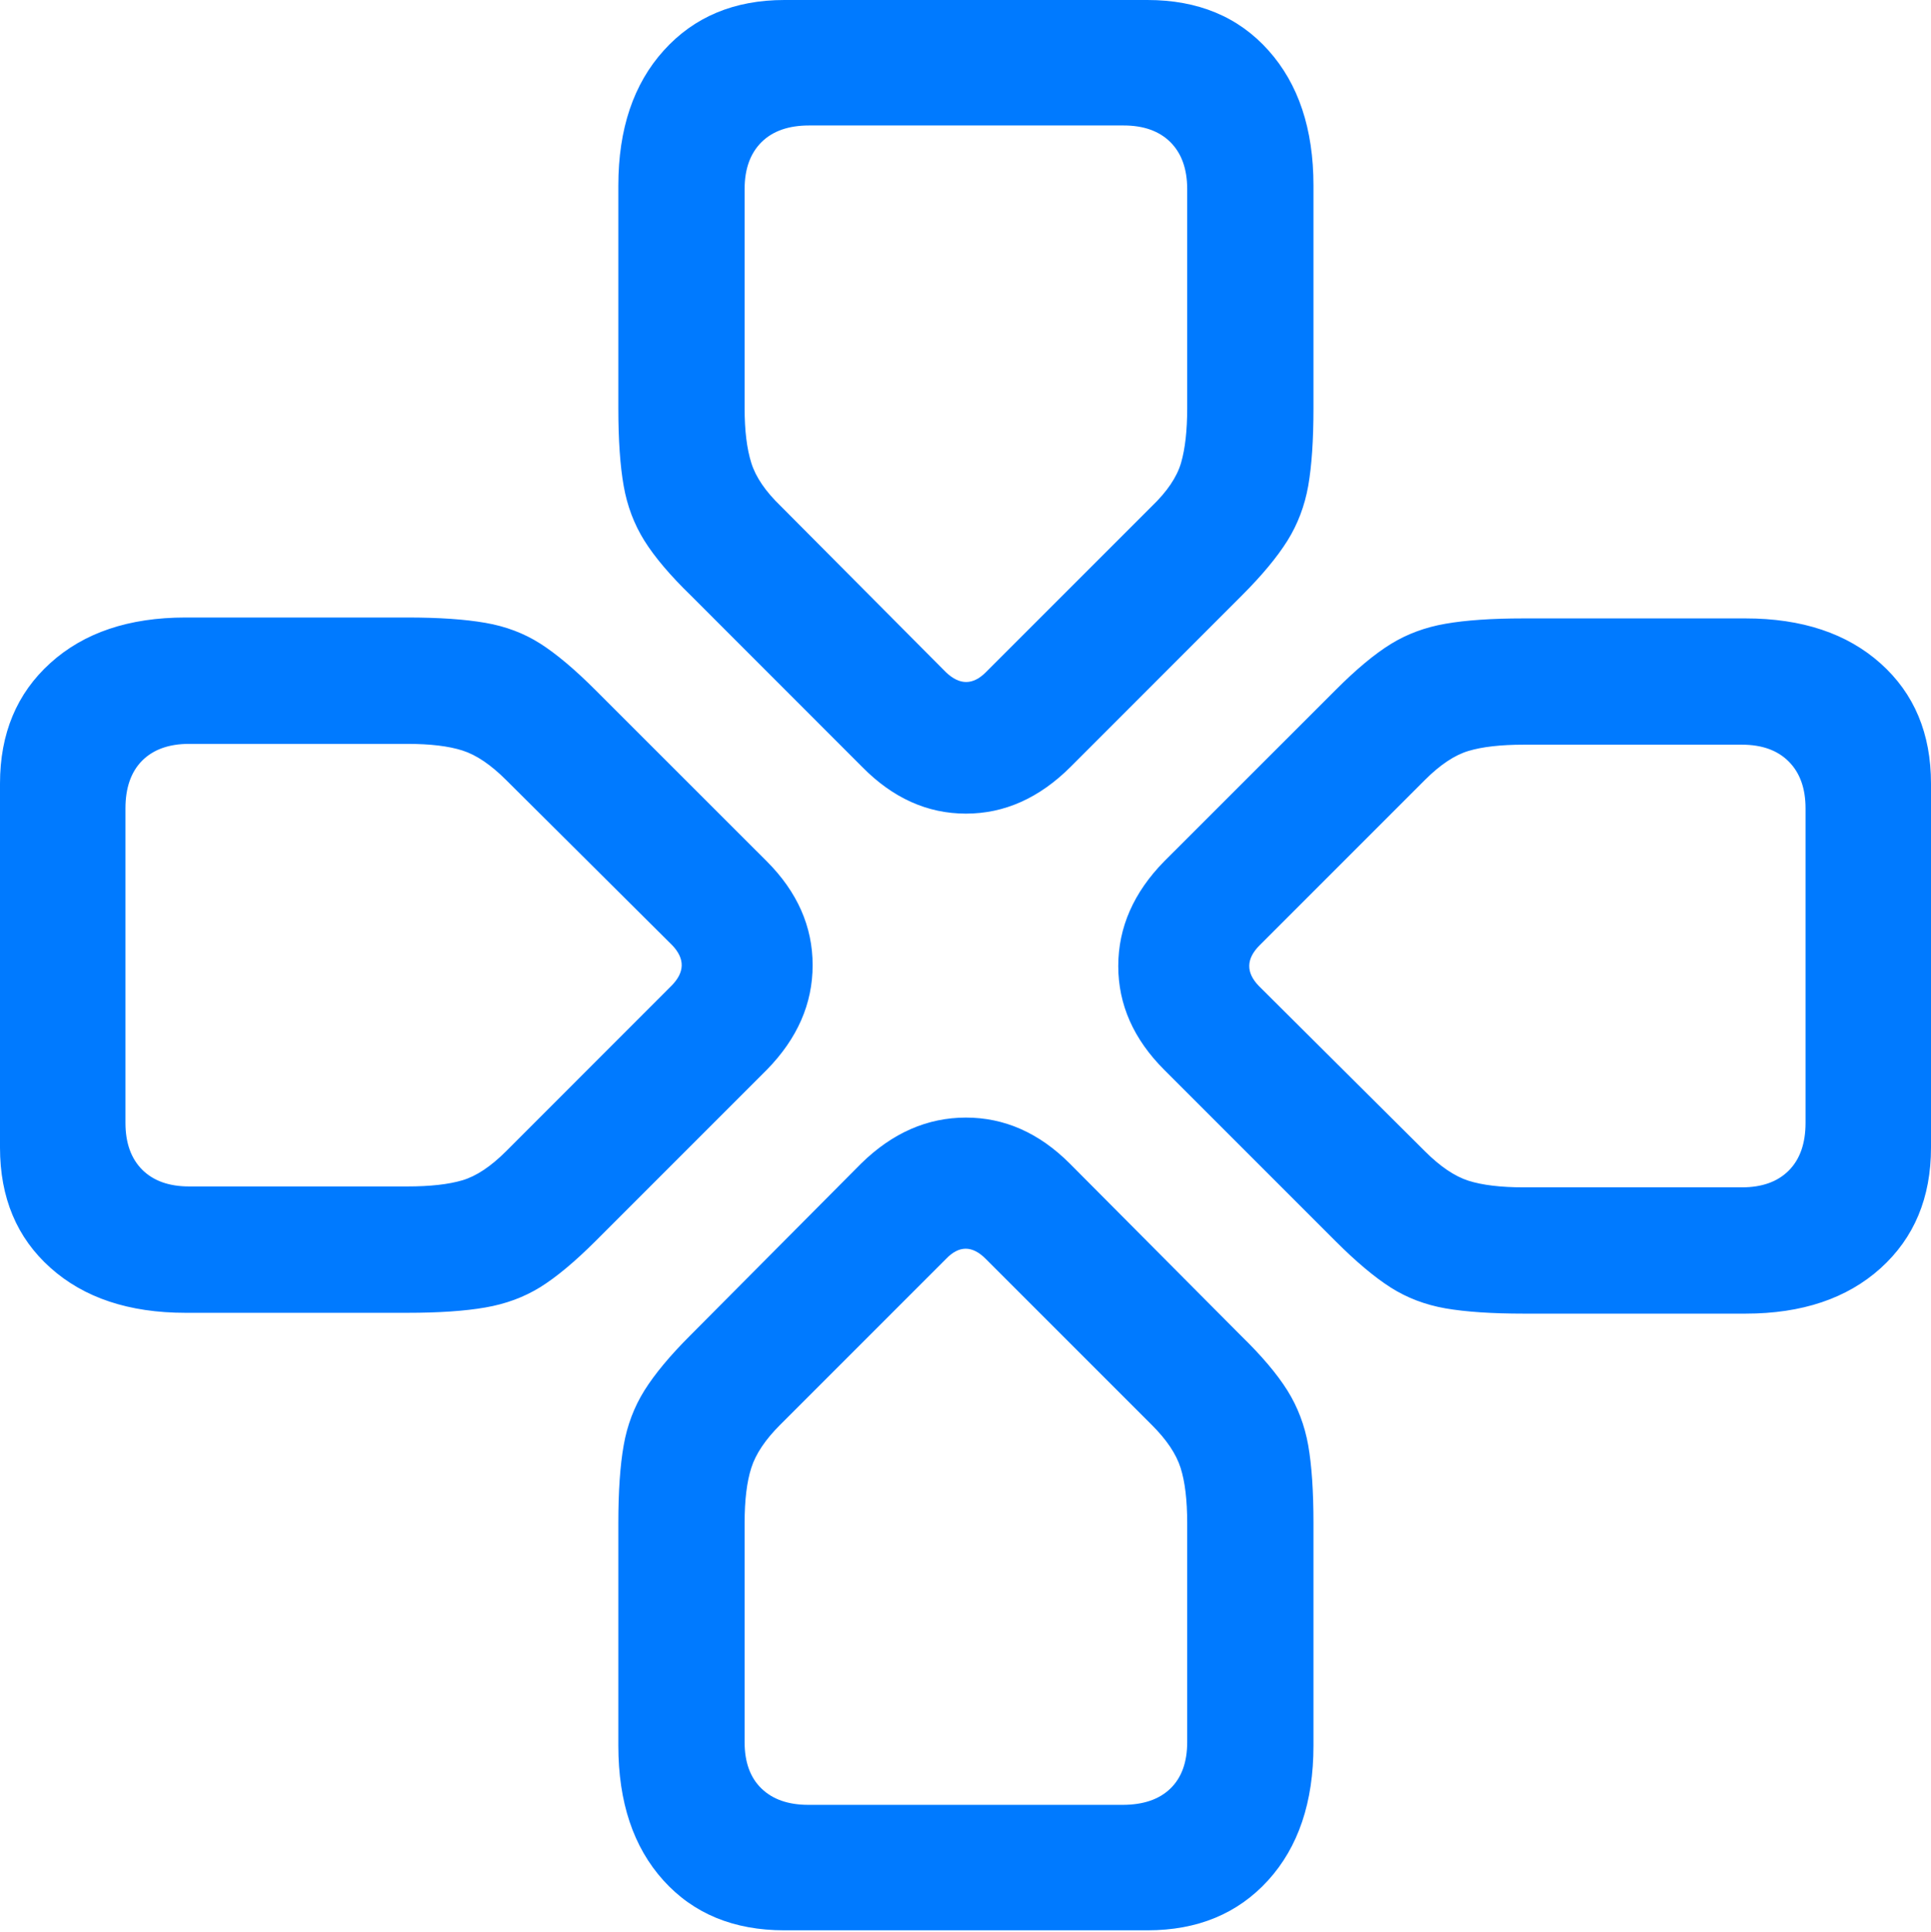 <?xml version="1.0" encoding="UTF-8"?>
<!--Generator: Apple Native CoreSVG 175.5-->
<!DOCTYPE svg
PUBLIC "-//W3C//DTD SVG 1.1//EN"
       "http://www.w3.org/Graphics/SVG/1.1/DTD/svg11.dtd">
<svg version="1.1" xmlns="http://www.w3.org/2000/svg" xmlns:xlink="http://www.w3.org/1999/xlink" width="21.348" height="21.357">
 <g>
  <rect height="21.357" opacity="0" width="21.348" x="0" y="0"/>
  <path d="M4.502 14.512Q5.029 14.512 5.366 14.453Q5.703 14.395 5.972 14.229Q6.24 14.062 6.582 13.721L8.477 11.826Q8.984 11.309 8.984 10.669Q8.984 10.029 8.477 9.521L6.582 7.627Q6.24 7.285 5.972 7.114Q5.703 6.943 5.366 6.885Q5.029 6.826 4.502 6.826L2.051 6.826Q1.113 6.826 0.557 7.329Q0 7.832 0 8.662L0 12.685Q0 13.516 0.557 14.014Q1.113 14.512 2.051 14.512ZM4.502 13.115L2.09 13.115Q1.758 13.115 1.572 12.93Q1.387 12.744 1.387 12.412L1.387 8.936Q1.387 8.594 1.572 8.408Q1.758 8.223 2.09 8.223L4.502 8.223Q4.883 8.223 5.112 8.296Q5.342 8.369 5.596 8.623L7.432 10.449Q7.646 10.674 7.422 10.898L5.596 12.725Q5.342 12.979 5.112 13.047Q4.883 13.115 4.502 13.115ZM6.836 4.512Q6.836 5.039 6.895 5.371Q6.953 5.703 7.124 5.977Q7.295 6.25 7.637 6.582L9.531 8.477Q10.039 8.994 10.679 8.994Q11.318 8.994 11.836 8.477L13.73 6.582Q14.062 6.25 14.233 5.977Q14.404 5.703 14.463 5.371Q14.521 5.039 14.521 4.512L14.521 2.051Q14.521 1.113 14.023 0.557Q13.525 0 12.685 0L8.672 0Q7.842 0 7.339 0.557Q6.836 1.113 6.836 2.051ZM8.232 4.512L8.232 2.09Q8.232 1.758 8.418 1.572Q8.604 1.387 8.945 1.387L12.422 1.387Q12.754 1.387 12.94 1.572Q13.125 1.758 13.125 2.09L13.125 4.512Q13.125 4.883 13.057 5.117Q12.988 5.352 12.734 5.596L10.898 7.432Q10.684 7.646 10.459 7.432L8.633 5.596Q8.379 5.352 8.306 5.117Q8.232 4.883 8.232 4.512ZM16.846 6.836Q16.318 6.836 15.981 6.895Q15.645 6.953 15.376 7.119Q15.107 7.285 14.766 7.627L12.871 9.521Q12.363 10.039 12.363 10.679Q12.363 11.318 12.871 11.826L14.766 13.721Q15.107 14.062 15.376 14.233Q15.645 14.404 15.981 14.463Q16.318 14.521 16.846 14.521L19.297 14.521Q20.234 14.521 20.791 14.019Q21.348 13.516 21.348 12.685L21.348 8.662Q21.348 7.832 20.791 7.334Q20.234 6.836 19.297 6.836ZM16.846 8.232L19.258 8.232Q19.59 8.232 19.775 8.418Q19.961 8.604 19.961 8.936L19.961 12.412Q19.961 12.754 19.775 12.94Q19.59 13.125 19.258 13.125L16.846 13.125Q16.465 13.125 16.235 13.052Q16.006 12.979 15.752 12.725L13.916 10.898Q13.701 10.674 13.926 10.449L15.752 8.623Q16.006 8.369 16.235 8.301Q16.465 8.232 16.846 8.232ZM14.521 16.836Q14.521 16.309 14.463 15.977Q14.404 15.645 14.233 15.371Q14.062 15.098 13.721 14.766L11.826 12.861Q11.318 12.354 10.679 12.354Q10.039 12.354 9.521 12.861L7.627 14.766Q7.295 15.098 7.124 15.371Q6.953 15.645 6.895 15.977Q6.836 16.309 6.836 16.836L6.836 19.297Q6.836 20.234 7.334 20.786Q7.832 21.338 8.672 21.338L12.685 21.338Q13.516 21.338 14.019 20.786Q14.521 20.234 14.521 19.297ZM13.125 16.836L13.125 19.258Q13.125 19.59 12.94 19.77Q12.754 19.951 12.412 19.951L8.936 19.951Q8.604 19.951 8.418 19.77Q8.232 19.59 8.232 19.258L8.232 16.836Q8.232 16.455 8.306 16.226Q8.379 15.996 8.623 15.752L10.459 13.916Q10.674 13.691 10.898 13.916L12.734 15.752Q12.979 15.996 13.052 16.226Q13.125 16.455 13.125 16.836Z" fill="#007aff"/>
 </g>
</svg>

